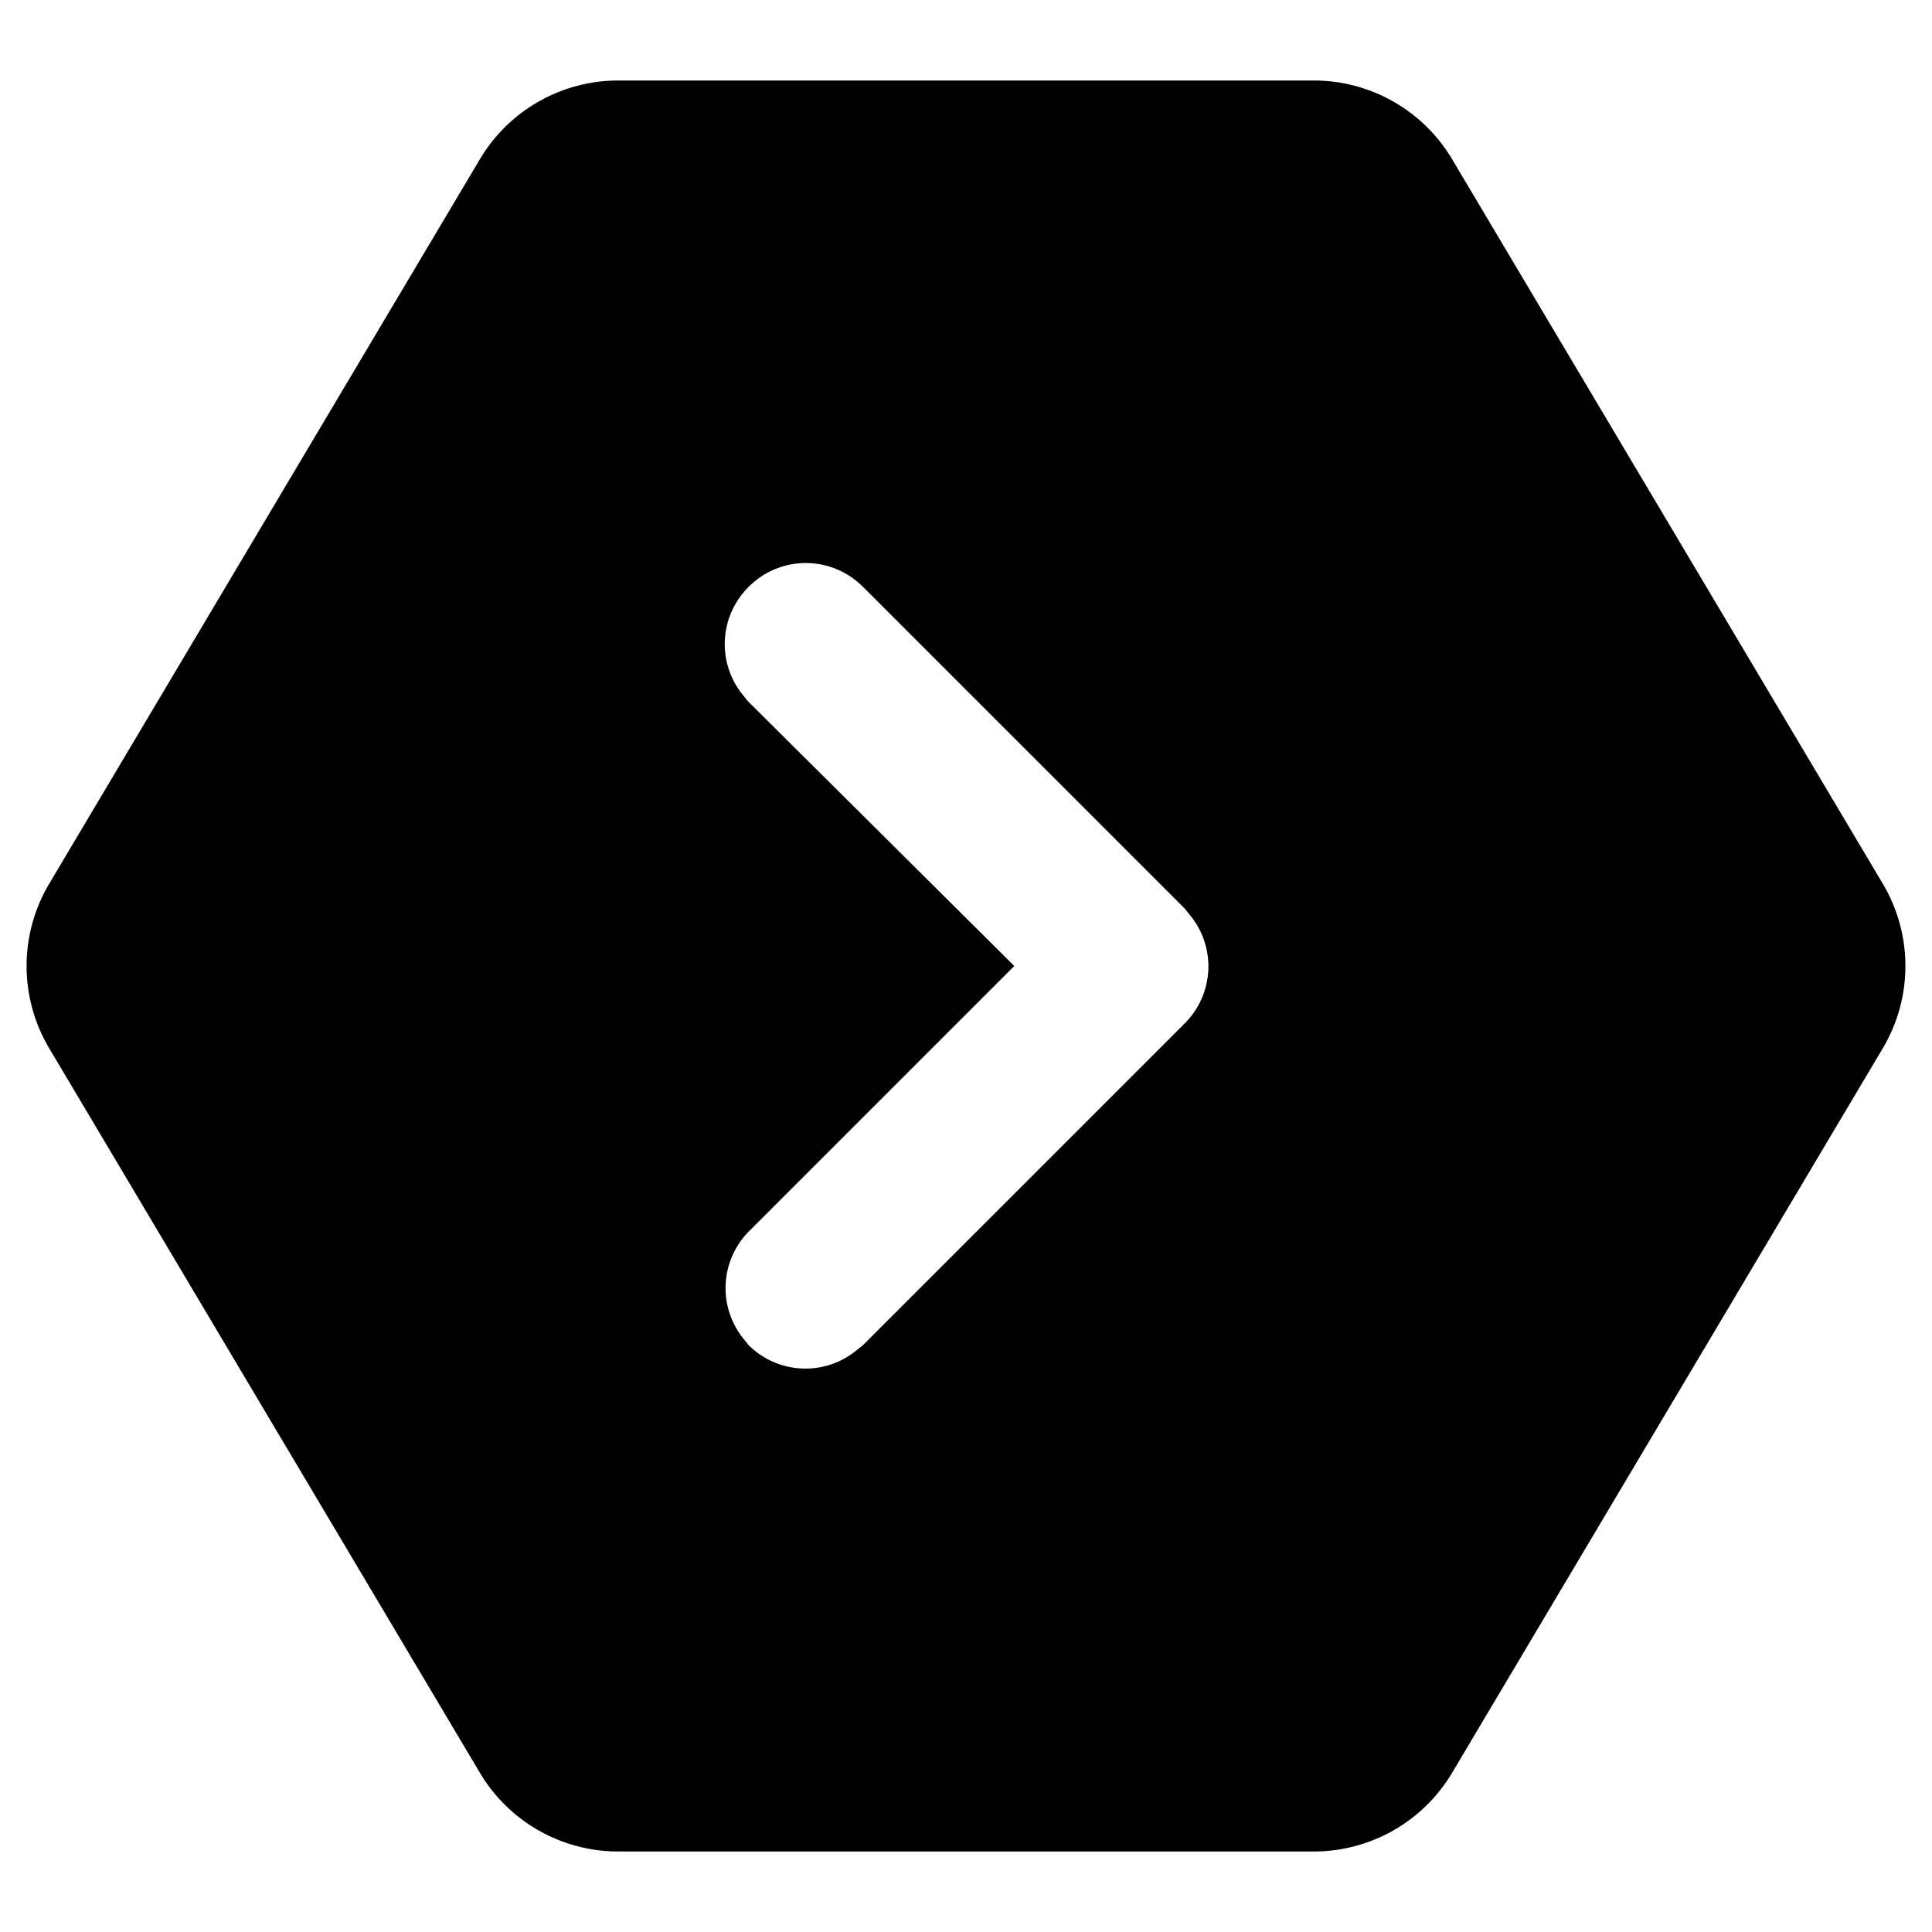 <svg xmlns="http://www.w3.org/2000/svg" width="24" height="24" viewBox="0 0 24 24">
  <path d="M16.32 1a2 2 0 0 1 1.72.98l5.35 9a2 2 0 0 1 0 2.04l-5.35 9a2 2 0 0 1-1.72.98H7.68a2 2 0 0 1-1.72-.98l-5.35-9a2 2 0 0 1 0-2.04l5.35-9A2 2 0 0 1 7.68 1h8.64zM9.29 7.3a1 1 0 0 0-.08 1.31l.08.1L12.6 12l-3.3 3.3a1 1 0 0 0-.08 1.31l.08.1a1 1 0 0 0 1.32.08l.1-.08 4-4a1 1 0 0 0 .08-1.32l-.08-.1-4-4a1 1 0 0 0-1.42 0z"/>
</svg>
